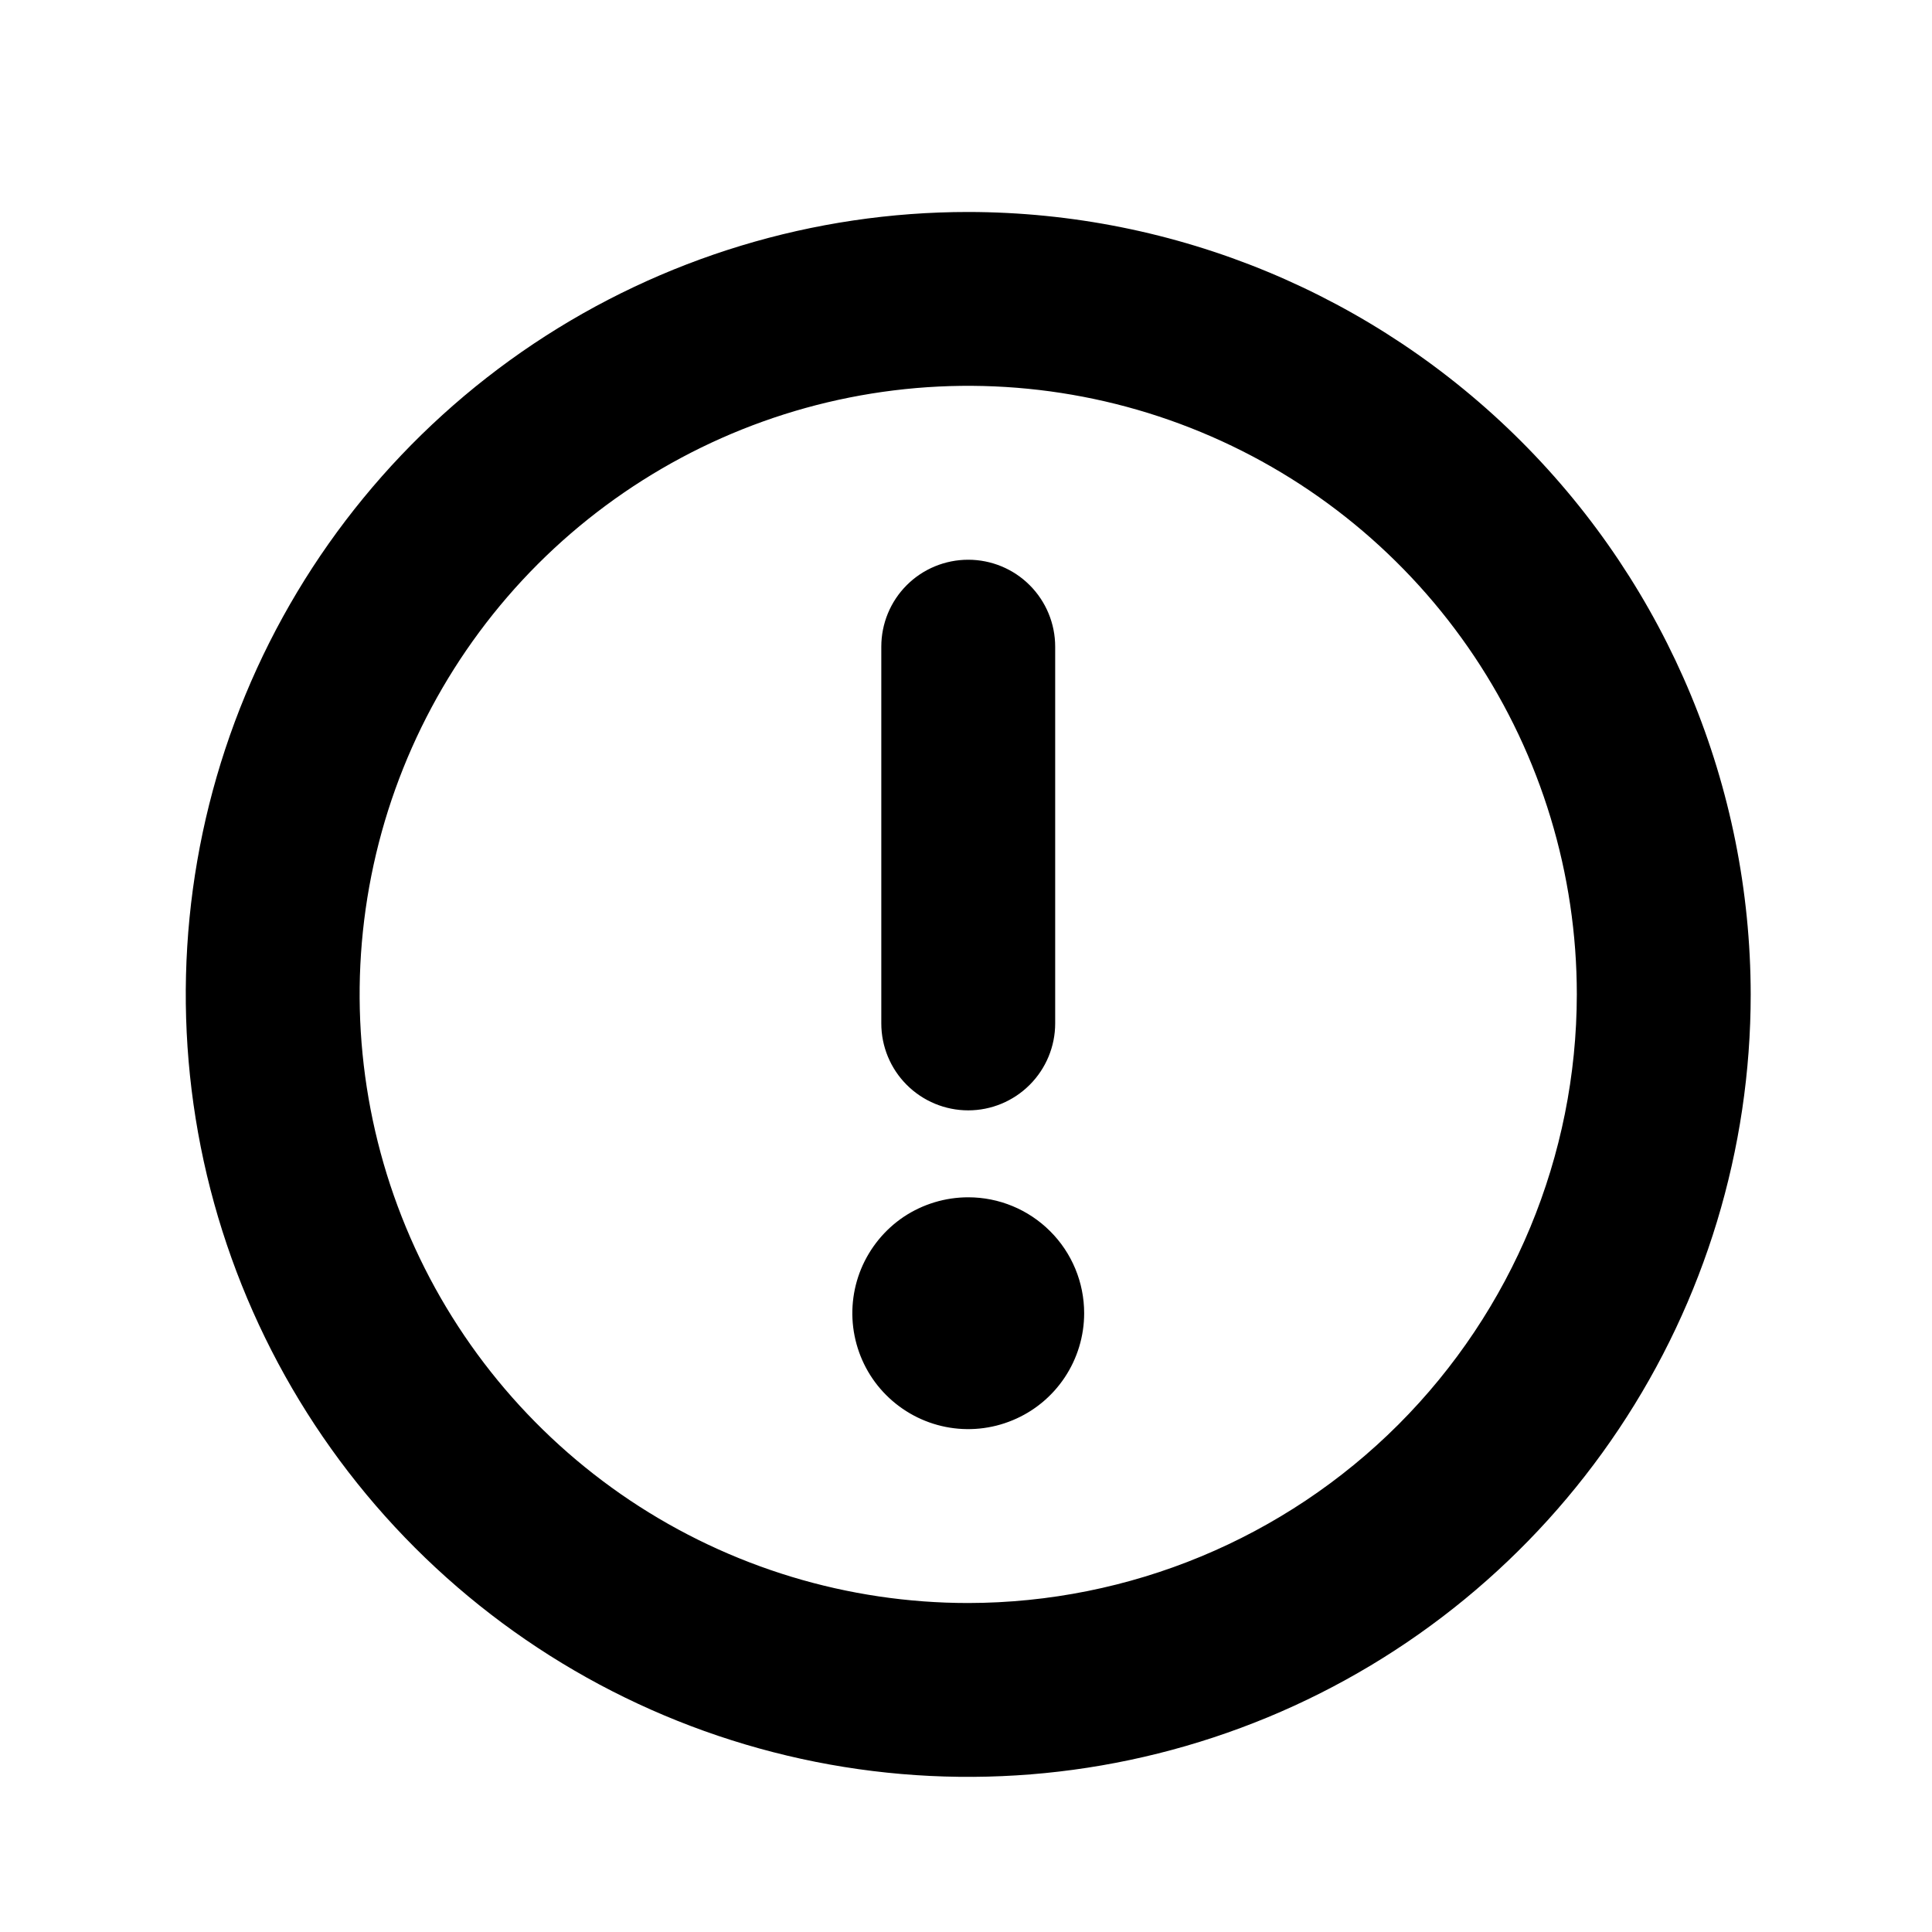 <svg width="25" height="25" viewBox="0 0 25 25" fill="none" xmlns="http://www.w3.org/2000/svg">
<path d="M12.529 2.743C10.526 2.743 8.569 3.337 6.904 4.449C5.239 5.562 3.941 7.143 3.175 8.993C2.408 10.843 2.208 12.879 2.598 14.843C2.989 16.807 3.953 18.611 5.369 20.027C6.785 21.443 8.589 22.407 10.553 22.798C12.518 23.189 14.553 22.988 16.404 22.222C18.254 21.456 19.835 20.158 20.947 18.493C22.06 16.828 22.654 14.87 22.654 12.868C22.651 10.183 21.583 7.61 19.685 5.712C17.787 3.813 15.213 2.746 12.529 2.743ZM12.529 20.743C10.971 20.743 9.449 20.281 8.154 19.416C6.859 18.55 5.849 17.32 5.253 15.881C4.657 14.442 4.501 12.859 4.805 11.331C5.109 9.804 5.859 8.401 6.96 7.299C8.062 6.198 9.465 5.448 10.992 5.144C12.52 4.84 14.104 4.996 15.542 5.592C16.981 6.188 18.211 7.198 19.077 8.493C19.942 9.788 20.404 11.31 20.404 12.868C20.402 14.956 19.571 16.957 18.095 18.434C16.618 19.91 14.617 20.74 12.529 20.743ZM11.404 13.243V8.368C11.404 8.069 11.522 7.783 11.733 7.572C11.944 7.361 12.23 7.243 12.529 7.243C12.827 7.243 13.113 7.361 13.324 7.572C13.535 7.783 13.654 8.069 13.654 8.368V13.243C13.654 13.541 13.535 13.827 13.324 14.038C13.113 14.249 12.827 14.368 12.529 14.368C12.23 14.368 11.944 14.249 11.733 14.038C11.522 13.827 11.404 13.541 11.404 13.243ZM14.029 16.993C14.029 17.289 13.941 17.579 13.776 17.826C13.611 18.073 13.377 18.265 13.103 18.378C12.829 18.492 12.527 18.522 12.236 18.464C11.945 18.406 11.678 18.263 11.468 18.053C11.258 17.844 11.116 17.576 11.058 17.285C11 16.994 11.03 16.693 11.143 16.419C11.257 16.145 11.449 15.91 11.695 15.745C11.942 15.581 12.232 15.493 12.529 15.493C12.927 15.493 13.308 15.651 13.589 15.932C13.871 16.213 14.029 16.595 14.029 16.993Z" fill="black"/>
</svg>
